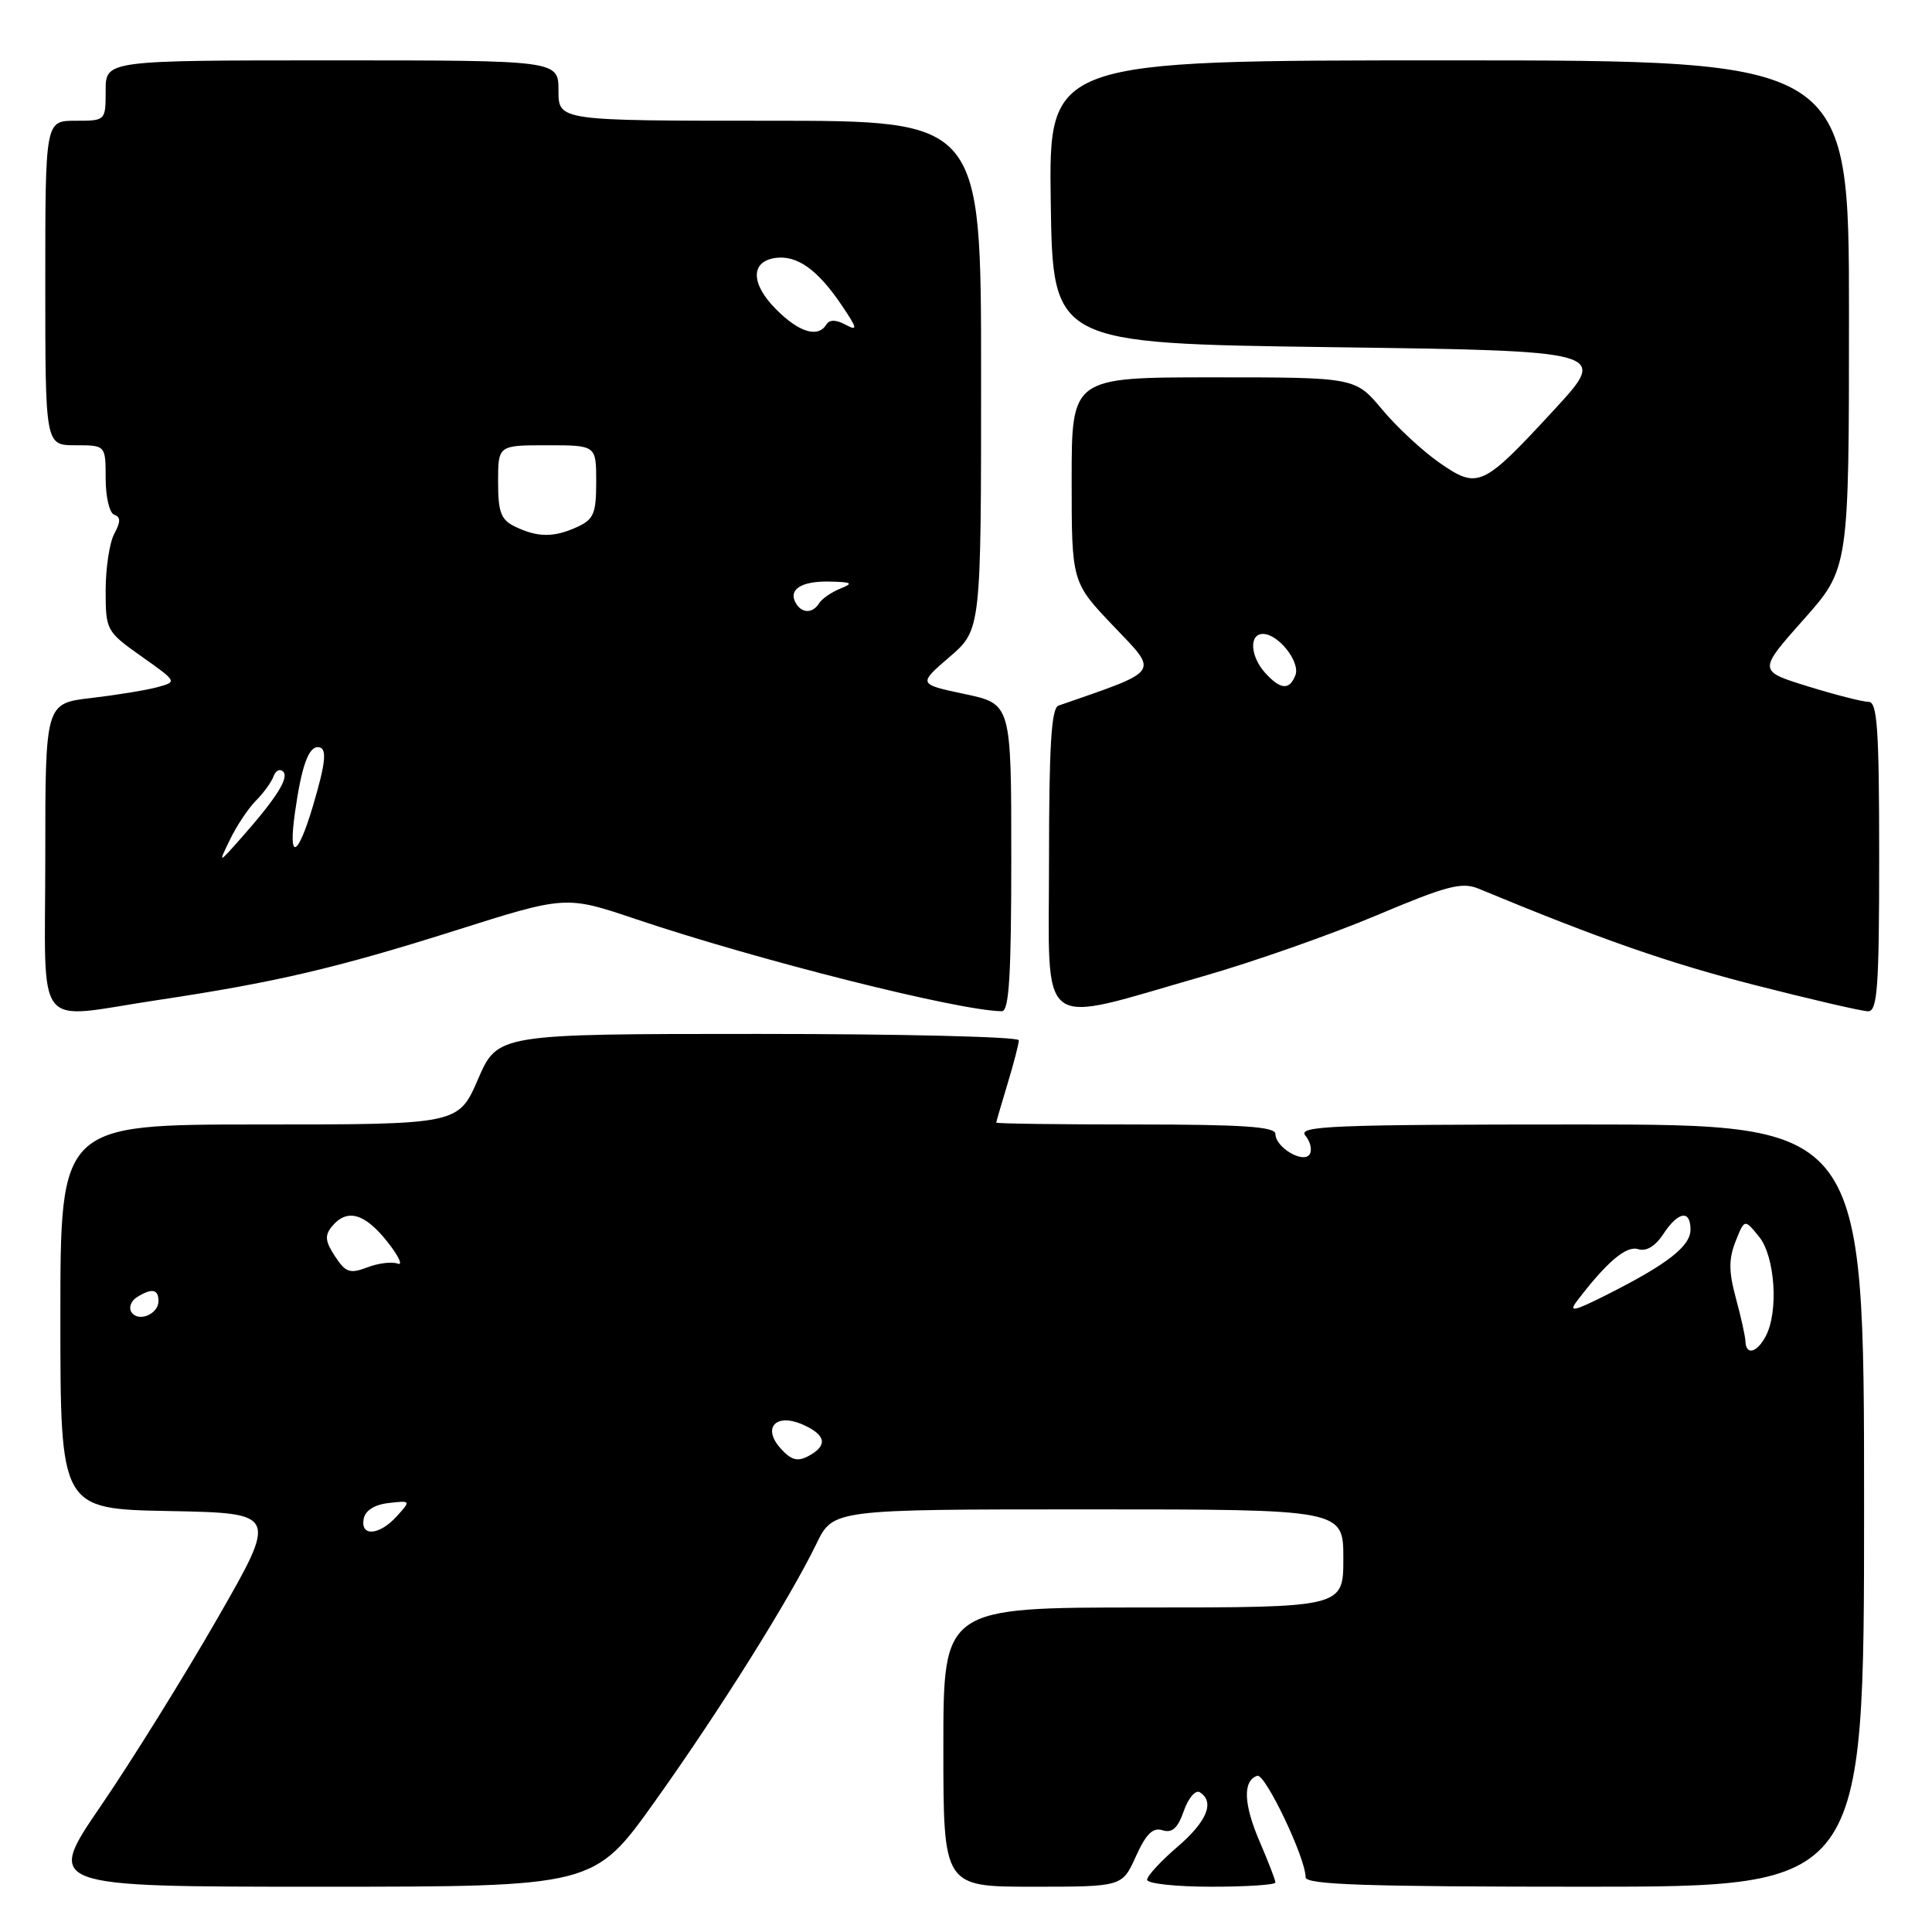 <?xml version="1.0" encoding="UTF-8" standalone="no"?>
<!DOCTYPE svg PUBLIC "-//W3C//DTD SVG 1.1//EN" "http://www.w3.org/Graphics/SVG/1.1/DTD/svg11.dtd" >
<svg xmlns="http://www.w3.org/2000/svg" xmlns:xlink="http://www.w3.org/1999/xlink" version="1.1" viewBox="0 0 256 256">
 <g >
 <path fill="currentColor"
d=" M 86.76 238.72 C 95.38 226.63 104.61 211.91 108.19 204.54 C 110.40 200.00 110.40 200.00 144.20 200.00 C 178.00 200.00 178.00 200.00 178.00 206.50 C 178.00 213.00 178.00 213.00 151.50 213.00 C 125.00 213.00 125.00 213.00 125.00 231.50 C 125.00 250.00 125.00 250.00 136.85 250.00 C 148.70 250.00 148.70 250.00 150.51 245.98 C 151.86 242.99 152.76 242.11 154.05 242.52 C 155.32 242.92 156.07 242.24 156.86 239.96 C 157.46 238.25 158.41 237.14 158.97 237.48 C 161.01 238.74 159.93 241.37 156.00 244.73 C 153.80 246.62 152.00 248.57 152.00 249.08 C 152.00 249.59 155.82 250.00 160.50 250.00 C 165.18 250.00 169.00 249.75 169.00 249.44 C 169.00 249.12 168.06 246.69 166.91 244.02 C 164.77 239.04 164.66 235.95 166.59 235.30 C 167.64 234.95 173.01 246.21 173.00 248.75 C 173.00 249.73 181.07 250.00 210.00 250.00 C 247.00 250.00 247.00 250.00 247.00 199.50 C 247.00 149.00 247.00 149.00 209.38 149.00 C 176.55 149.00 171.91 149.19 172.96 150.46 C 173.63 151.26 173.89 152.37 173.54 152.94 C 172.73 154.24 169.00 152.04 169.00 150.26 C 169.00 149.29 164.71 149.00 150.50 149.00 C 140.32 149.00 132.00 148.89 132.01 148.75 C 132.02 148.61 132.69 146.29 133.51 143.59 C 134.33 140.89 135.00 138.30 135.00 137.84 C 135.00 137.38 119.46 137.00 100.47 137.00 C 65.94 137.00 65.94 137.00 63.34 143.00 C 60.74 149.00 60.74 149.00 34.37 149.00 C 8.00 149.00 8.00 149.00 8.00 174.47 C 8.00 199.95 8.00 199.95 22.41 200.22 C 36.82 200.50 36.82 200.50 28.78 214.50 C 24.36 222.20 17.43 233.34 13.39 239.25 C 6.03 250.00 6.03 250.00 42.37 250.00 C 78.71 250.00 78.71 250.00 86.76 238.72 Z  M 20.79 132.53 C 36.45 130.18 44.54 128.29 60.23 123.33 C 74.97 118.66 74.97 118.66 84.23 121.78 C 100.37 127.22 127.14 133.96 132.75 133.99 C 133.71 134.00 134.00 129.26 134.00 113.64 C 134.00 93.27 134.00 93.27 127.82 91.96 C 121.64 90.65 121.64 90.65 125.82 87.05 C 130.00 83.45 130.00 83.45 130.00 49.72 C 130.00 16.00 130.00 16.00 102.00 16.00 C 74.00 16.00 74.00 16.00 74.00 12.00 C 74.00 8.00 74.00 8.00 44.00 8.00 C 14.00 8.00 14.00 8.00 14.00 12.00 C 14.00 16.00 14.00 16.00 10.00 16.00 C 6.00 16.00 6.00 16.00 6.00 37.50 C 6.00 59.00 6.00 59.00 10.00 59.00 C 14.00 59.00 14.00 59.00 14.00 63.42 C 14.00 65.85 14.51 68.00 15.14 68.21 C 16.00 68.50 16.00 69.13 15.14 70.73 C 14.51 71.91 14.00 75.29 14.00 78.24 C 14.00 83.51 14.09 83.68 18.75 86.98 C 23.50 90.34 23.50 90.34 20.83 91.06 C 19.36 91.46 15.42 92.10 12.08 92.49 C 6.00 93.20 6.00 93.20 6.00 113.60 C 6.00 137.25 4.26 135.01 20.79 132.53 Z  M 159.45 129.35 C 166.02 127.47 176.32 123.85 182.35 121.31 C 191.71 117.36 193.69 116.84 195.91 117.75 C 212.09 124.46 221.03 127.58 232.50 130.52 C 239.97 132.43 246.74 134.00 247.54 134.00 C 248.77 134.00 249.00 130.79 249.00 113.50 C 249.00 96.63 248.75 93.00 247.61 93.00 C 246.84 93.00 243.22 92.08 239.57 90.95 C 232.94 88.90 232.94 88.90 238.97 82.11 C 245.00 75.33 245.00 75.33 245.00 41.66 C 245.00 8.00 245.00 8.00 191.98 8.00 C 138.96 8.00 138.96 8.00 139.23 26.75 C 139.50 45.50 139.50 45.50 176.31 46.00 C 213.12 46.50 213.12 46.50 205.96 54.27 C 196.45 64.58 195.85 64.86 190.77 61.34 C 188.53 59.79 185.09 56.60 183.14 54.26 C 179.58 50.00 179.58 50.00 160.79 50.00 C 142.00 50.00 142.00 50.00 142.00 63.57 C 142.00 77.15 142.00 77.15 147.56 82.98 C 153.58 89.29 153.96 88.74 140.25 93.50 C 139.31 93.83 139.00 98.86 139.00 114.06 C 139.00 137.20 137.08 135.76 159.45 129.35 Z  M 48.19 201.25 C 48.39 200.15 49.63 199.37 51.49 199.16 C 54.45 198.82 54.46 198.83 52.58 200.91 C 50.27 203.46 47.73 203.66 48.19 201.25 Z  M 103.45 191.94 C 100.93 189.15 102.85 187.16 106.47 188.81 C 109.48 190.17 109.69 191.56 107.13 192.93 C 105.68 193.71 104.84 193.48 103.45 191.94 Z  M 231.28 177.75 C 231.26 177.06 230.68 174.47 230.01 172.00 C 229.06 168.51 229.05 166.82 229.97 164.50 C 231.16 161.50 231.16 161.50 233.08 163.86 C 235.21 166.48 235.70 173.82 233.96 177.07 C 232.79 179.26 231.36 179.62 231.28 177.75 Z  M 17.40 173.84 C 17.04 173.26 17.36 172.38 18.12 171.90 C 20.10 170.65 21.00 170.80 21.00 172.39 C 21.00 174.16 18.28 175.26 17.40 173.84 Z  M 208.96 172.39 C 212.89 167.23 215.49 165.02 217.06 165.52 C 218.13 165.86 219.33 165.14 220.39 163.53 C 222.36 160.52 224.00 160.25 224.00 162.93 C 224.00 165.13 220.94 167.51 213.01 171.51 C 208.53 173.77 207.79 173.93 208.96 172.39 Z  M 44.39 166.47 C 43.08 164.47 43.00 163.70 44.00 162.49 C 45.98 160.11 48.29 160.74 51.28 164.48 C 52.80 166.39 53.44 167.72 52.70 167.44 C 51.95 167.15 50.14 167.37 48.68 167.93 C 46.36 168.81 45.80 168.62 44.39 166.47 Z  M 30.50 111.20 C 31.38 109.38 32.93 107.07 33.93 106.07 C 34.93 105.07 35.97 103.63 36.24 102.88 C 36.51 102.12 37.07 101.82 37.50 102.22 C 38.36 103.02 36.65 105.73 31.99 111.00 C 28.89 114.50 28.89 114.50 30.50 111.20 Z  M 39.08 107.70 C 39.93 101.65 40.85 99.00 42.11 99.00 C 43.38 99.00 43.22 100.89 41.47 106.78 C 39.43 113.65 38.17 114.14 39.08 107.70 Z  M 105.50 80.00 C 104.37 78.17 106.08 77.00 109.81 77.06 C 112.91 77.12 113.15 77.27 111.35 77.99 C 110.17 78.47 108.91 79.34 108.54 79.93 C 107.71 81.27 106.31 81.31 105.50 80.00 Z  M 68.25 69.78 C 66.38 68.88 66.00 67.89 66.00 63.85 C 66.00 59.00 66.00 59.00 72.50 59.00 C 79.00 59.00 79.00 59.00 79.00 63.84 C 79.00 68.06 78.67 68.83 76.45 69.84 C 73.38 71.24 71.24 71.22 68.25 69.78 Z  M 102.85 41.00 C 99.47 37.62 99.42 34.66 102.74 34.18 C 105.59 33.78 108.31 35.70 111.47 40.36 C 113.62 43.53 113.70 43.91 112.05 43.03 C 110.77 42.34 109.91 42.33 109.50 43.00 C 108.39 44.80 105.90 44.06 102.85 41.00 Z  M 167.65 89.17 C 165.66 86.97 165.48 84.00 167.35 84.00 C 169.39 84.00 172.32 87.72 171.65 89.46 C 170.87 91.49 169.68 91.40 167.65 89.17 Z "/>
</g>
</svg>